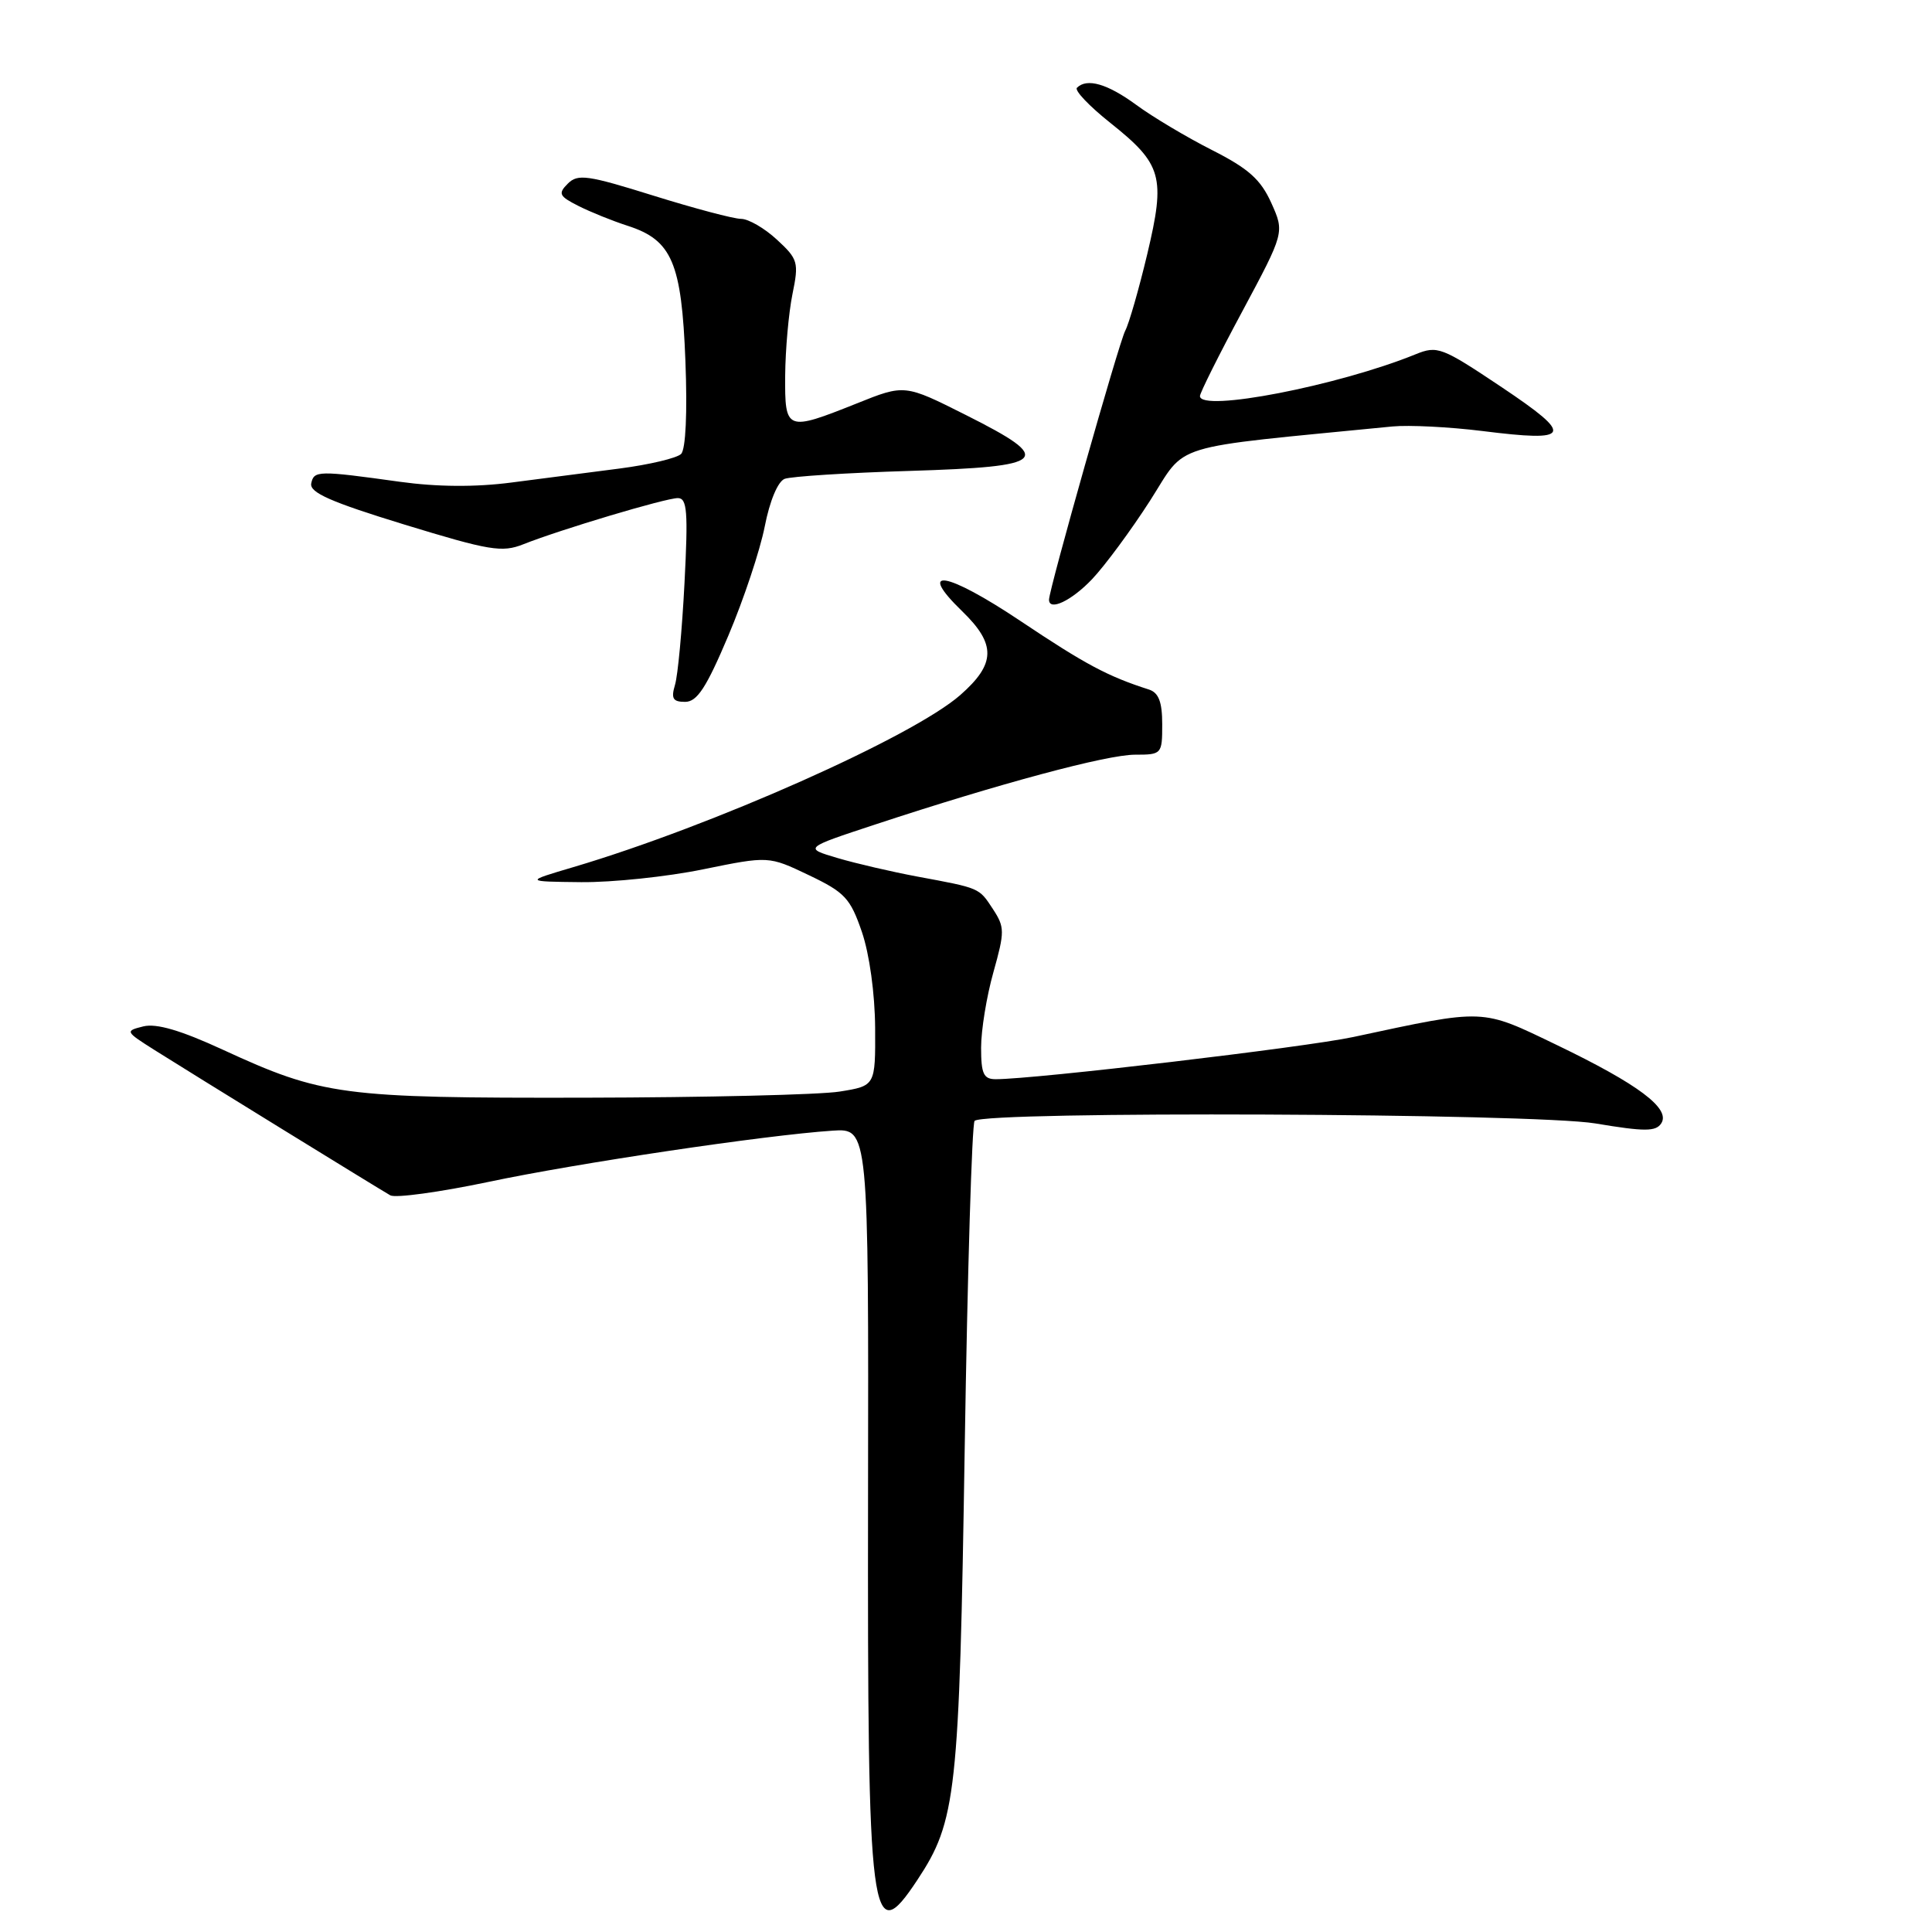 <?xml version="1.0" encoding="UTF-8" standalone="no"?>
<!DOCTYPE svg PUBLIC "-//W3C//DTD SVG 1.1//EN" "http://www.w3.org/Graphics/SVG/1.1/DTD/svg11.dtd" >
<svg xmlns="http://www.w3.org/2000/svg" xmlns:xlink="http://www.w3.org/1999/xlink" version="1.1" viewBox="0 0 256 256">
 <g >
 <path fill="currentColor"
d=" M 121.55 249.11 C 126.72 241.29 127.11 237.81 127.83 191.83 C 128.20 168.36 128.79 148.88 129.14 148.52 C 130.47 147.20 203.18 147.50 211.39 148.86 C 217.96 149.96 219.42 149.95 220.13 148.84 C 221.38 146.89 217.10 143.68 206.33 138.49 C 196.17 133.60 196.96 133.63 179.31 137.41 C 172.97 138.77 137.10 143.00 131.94 143.00 C 130.33 143.00 130.00 142.29 130.00 138.82 C 130.00 136.51 130.73 132.02 131.63 128.83 C 133.14 123.44 133.14 122.86 131.57 120.46 C 129.70 117.61 129.90 117.70 121.50 116.14 C 118.20 115.52 113.47 114.43 111.00 113.70 C 106.50 112.37 106.50 112.37 116.00 109.24 C 132.38 103.84 146.66 100.00 150.40 100.00 C 153.94 100.00 154.00 99.93 154.00 95.97 C 154.00 93.01 153.53 91.79 152.25 91.37 C 146.78 89.62 143.82 88.04 135.21 82.28 C 125.38 75.71 121.35 75.04 127.50 81.00 C 132.01 85.37 131.95 87.96 127.25 92.09 C 120.94 97.63 94.39 109.44 76.00 114.89 C 69.50 116.81 69.50 116.81 77.00 116.89 C 81.12 116.93 88.40 116.17 93.17 115.19 C 101.85 113.42 101.85 113.42 107.17 115.96 C 111.95 118.24 112.67 119.01 114.21 123.50 C 115.21 126.44 115.93 131.67 115.96 136.19 C 116.00 143.88 116.00 143.88 111.25 144.64 C 108.64 145.06 93.45 145.42 77.50 145.45 C 45.24 145.51 42.72 145.17 29.50 139.08 C 23.95 136.52 20.73 135.58 19.00 136.00 C 16.55 136.61 16.58 136.67 20.50 139.15 C 25.28 142.17 49.98 157.39 51.72 158.39 C 52.40 158.77 58.25 157.97 64.72 156.61 C 76.55 154.11 101.35 150.42 110.30 149.82 C 115.10 149.50 115.10 149.50 115.02 198.62 C 114.94 255.11 115.37 258.45 121.55 249.11 Z  M 96.50 84.25 C 98.54 79.44 100.71 72.92 101.33 69.77 C 101.99 66.37 103.07 63.80 103.97 63.45 C 104.81 63.13 112.25 62.65 120.50 62.40 C 138.94 61.83 139.84 60.95 128.00 55.00 C 119.87 50.91 119.87 50.91 113.52 53.46 C 104.17 57.19 103.99 57.12 104.04 49.75 C 104.07 46.31 104.50 41.48 105.00 39.00 C 105.87 34.76 105.75 34.34 102.94 31.75 C 101.31 30.24 99.17 29.00 98.19 29.00 C 97.22 29.00 91.99 27.61 86.57 25.92 C 77.86 23.20 76.56 23.01 75.24 24.33 C 73.92 25.65 74.08 25.99 76.63 27.28 C 78.21 28.08 81.15 29.27 83.17 29.92 C 89.04 31.81 90.32 34.80 90.82 47.82 C 91.09 54.69 90.86 59.54 90.25 60.15 C 89.70 60.70 86.04 61.57 82.12 62.08 C 78.20 62.59 71.74 63.42 67.75 63.94 C 62.99 64.56 57.92 64.52 53.00 63.84 C 42.15 62.33 41.59 62.34 41.24 64.06 C 41.00 65.27 43.84 66.52 53.56 69.50 C 64.87 72.96 66.52 73.24 69.34 72.12 C 74.28 70.16 88.19 66.00 89.82 66.00 C 91.05 66.00 91.19 67.78 90.70 77.25 C 90.38 83.44 89.82 89.51 89.44 90.75 C 88.90 92.56 89.16 93.00 90.78 93.00 C 92.37 93.00 93.59 91.13 96.50 84.25 Z  M 144.70 76.75 C 146.40 74.96 149.85 70.29 152.37 66.37 C 157.39 58.54 154.33 59.48 184.50 56.51 C 186.70 56.30 192.05 56.57 196.40 57.11 C 208.27 58.60 208.64 57.78 198.99 51.31 C 191.02 45.98 190.47 45.77 187.56 46.95 C 177.33 51.11 159.00 54.66 159.00 52.48 C 159.00 52.06 161.52 47.01 164.61 41.26 C 170.21 30.80 170.21 30.80 168.45 26.88 C 167.04 23.77 165.43 22.33 160.59 19.88 C 157.24 18.18 152.72 15.49 150.55 13.89 C 146.74 11.10 144.02 10.31 142.70 11.63 C 142.35 11.98 144.34 14.07 147.12 16.28 C 154.00 21.76 154.46 23.39 152.02 33.66 C 150.91 38.31 149.60 42.88 149.10 43.82 C 148.28 45.34 139.00 78.11 139.00 79.46 C 139.00 81.02 141.98 79.61 144.70 76.75 Z "/>
</g>
</svg>